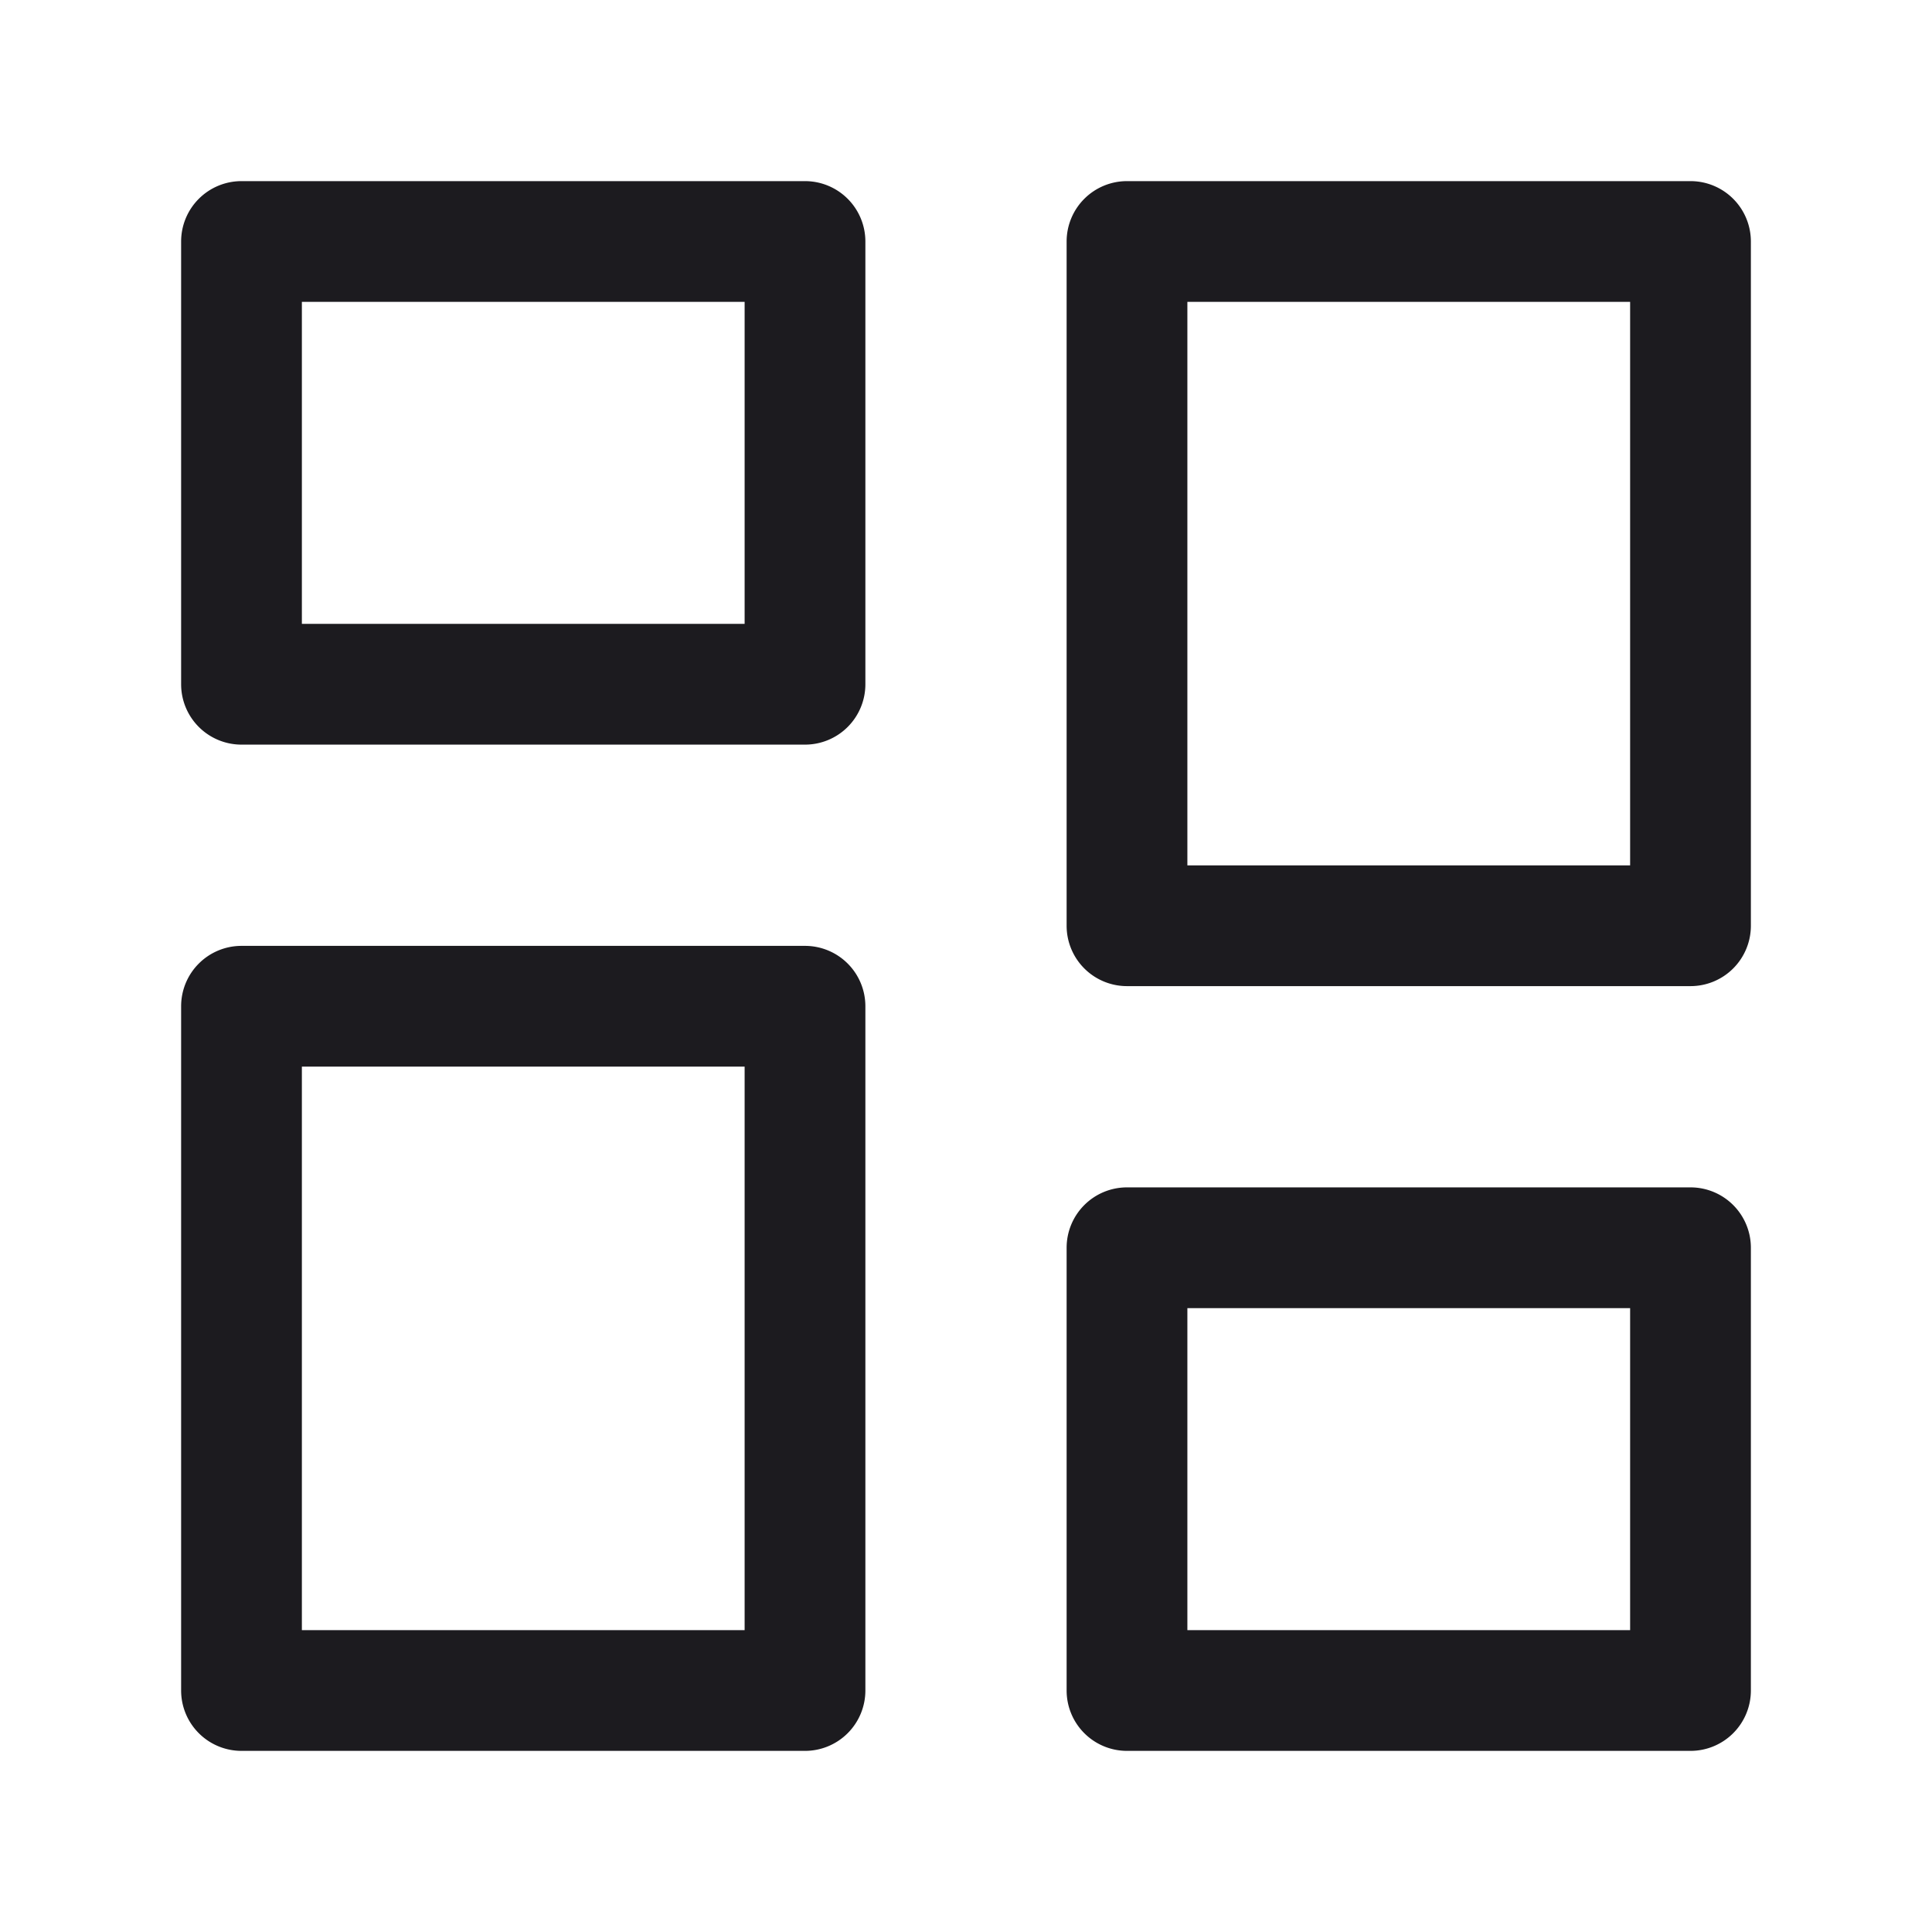 <svg xmlns="http://www.w3.org/2000/svg" width="24" height="24" fill="none" viewBox="0 0 24 24">
  <path fill="#1C1B1F" fill-rule="evenodd" d="M2.25 3A.75.75 0 0 1 3 2.25h7a.75.75 0 0 1 .75.75v5.5a.75.75 0 0 1-.75.75H3a.75.75 0 0 1-.75-.75V3Zm1.5.75v4h5.5v-4h-5.5Zm9.5 11.75a.75.75 0 0 1 .75-.75h7a.75.75 0 0 1 .75.75V21a.75.75 0 0 1-.75.75h-7a.75.75 0 0 1-.75-.75v-5.5Zm1.5.75v4h5.5v-4h-5.5ZM13.25 3a.75.75 0 0 1 .75-.75h7a.75.75 0 0 1 .75.75v8.5a.75.75 0 0 1-.75.75h-7a.75.75 0 0 1-.75-.75V3Zm1.5.75v7h5.5v-7h-5.5ZM2.25 12.5a.75.75 0 0 1 .75-.75h7a.75.75 0 0 1 .75.75V21a.75.75 0 0 1-.75.75H3a.75.75 0 0 1-.75-.75v-8.5Zm1.5.75v7h5.5v-7h-5.5Z" clip-rule="evenodd"/>
</svg>
